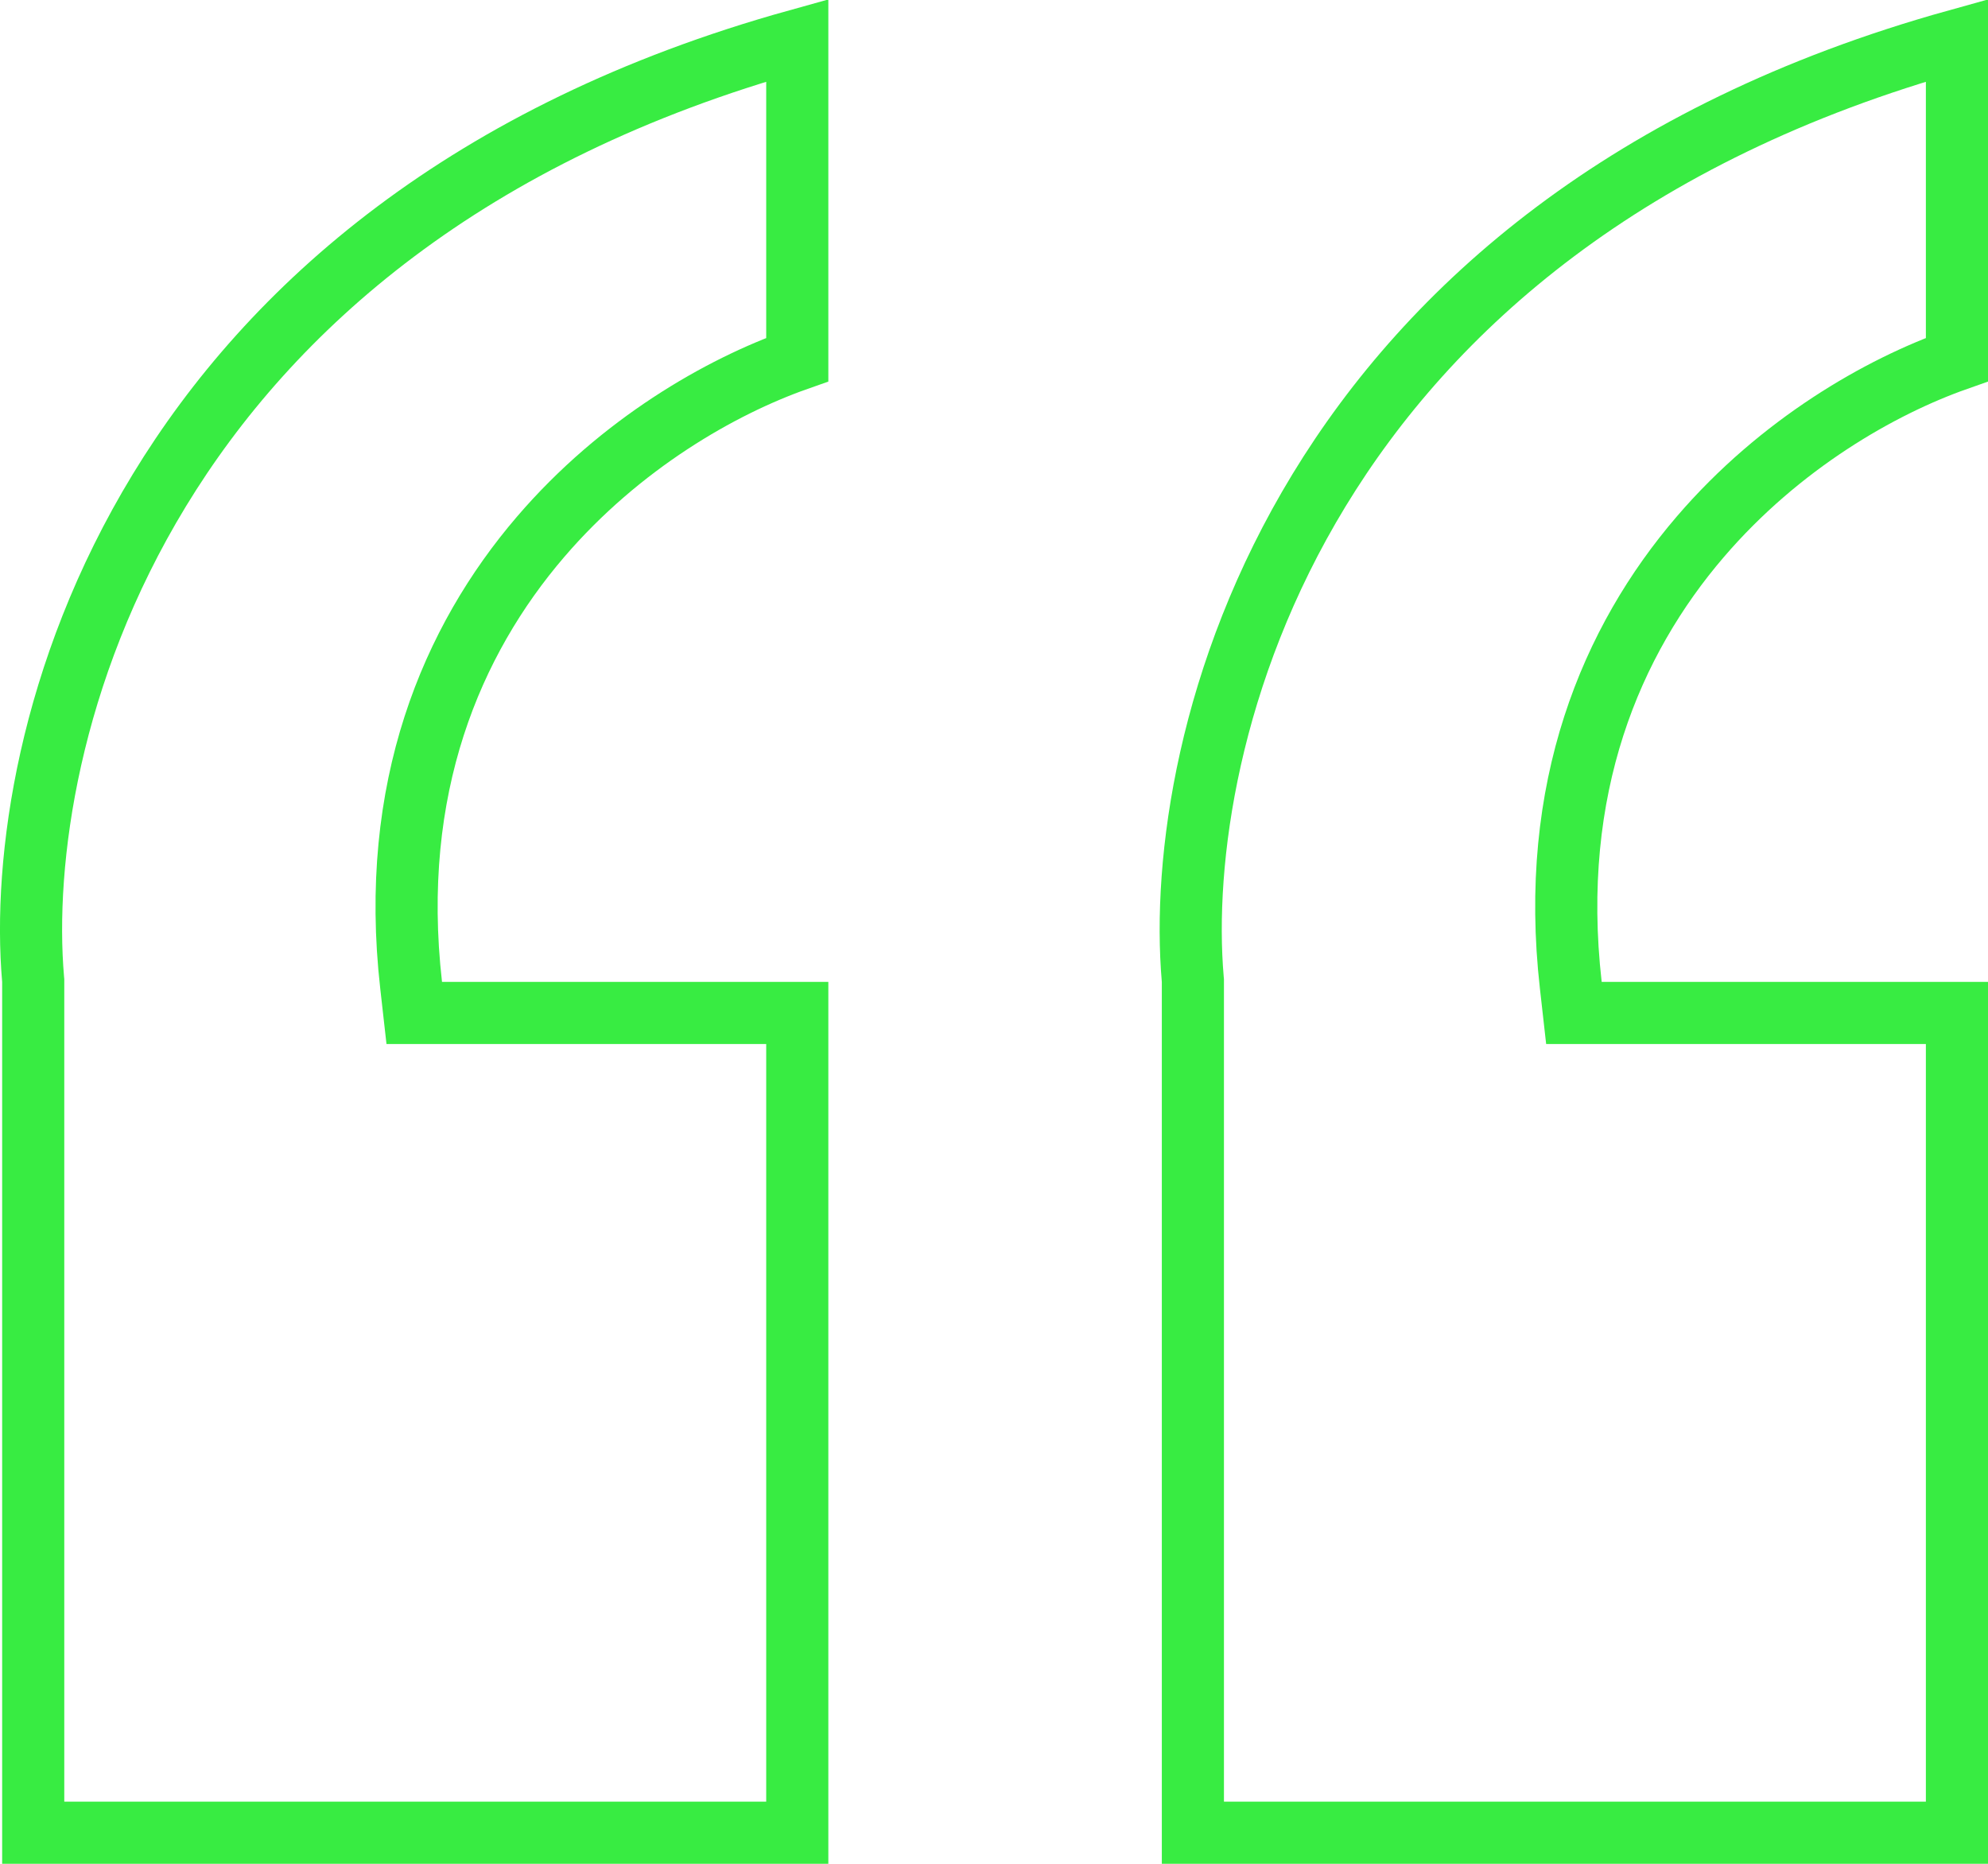 <svg width="48" height="45" viewBox="0 0 48 45" fill="none" xmlns="http://www.w3.org/2000/svg">
<path d="M9.927 23.791L10.002 24.457H10.672H19.25V44.25H0.802V23.707V23.674L0.799 23.642C0.307 17.934 3.276 5.417 19.25 0.974V8.682C17.405 9.332 14.982 10.711 13.052 12.962C10.908 15.462 9.385 19.026 9.927 23.791Z" stroke="#38EC42" stroke-width="1.5"/>
<path d="M37.927 23.791L38.002 24.457H38.672H47.25V44.25H28.802V23.707V23.674L28.799 23.642C28.307 17.934 31.276 5.417 47.25 0.974V8.682C45.405 9.332 42.982 10.711 41.052 12.962C38.908 15.462 37.385 19.026 37.927 23.791Z" stroke="#38EC42" stroke-width="1.5"/>
</svg>
